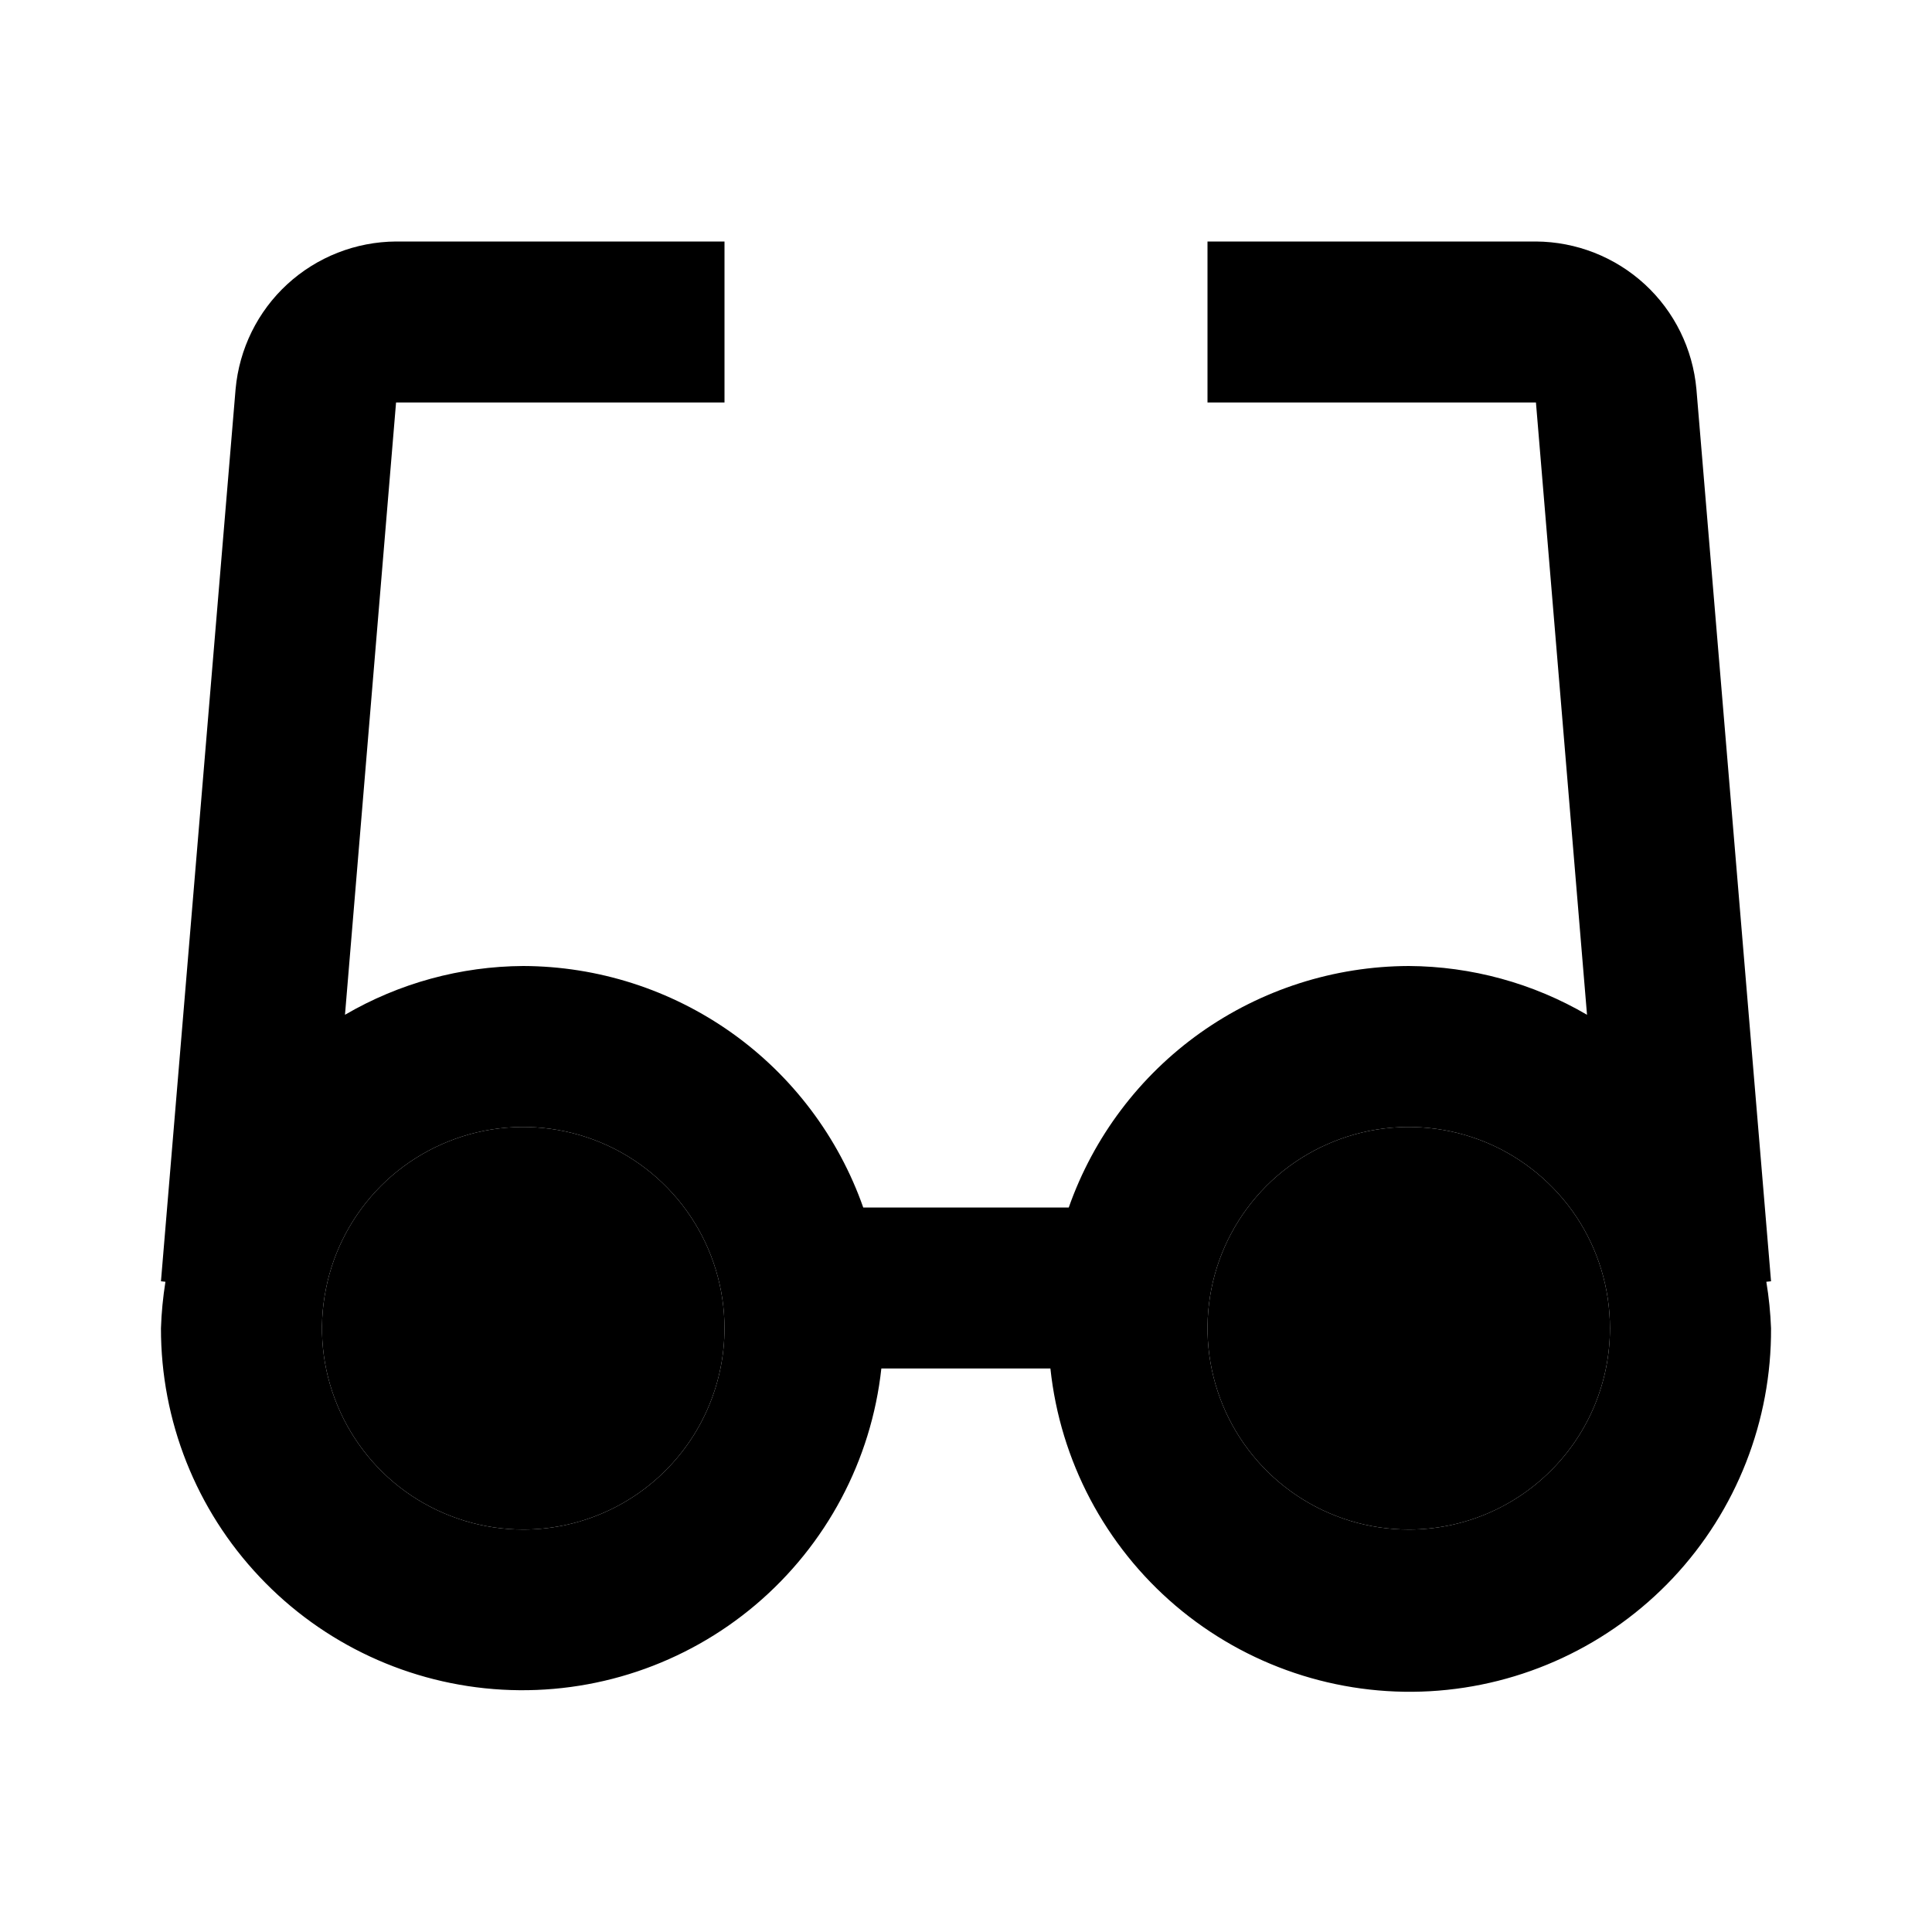 <svg width="16" height="16" viewBox="0 0 16 16" fill="none" xmlns="http://www.w3.org/2000/svg">
<path d="M14.628 10.615L14.667 10.611L14.049 3.223C14.019 2.89 13.867 2.58 13.621 2.354C13.375 2.128 13.054 2.002 12.72 2H10V3.333H12.72L13.143 8.404C12.695 8.142 12.186 8.003 11.667 8C11.048 8.002 10.446 8.195 9.941 8.553C9.437 8.911 9.056 9.417 8.851 10H7.149C6.944 9.417 6.563 8.911 6.059 8.553C5.554 8.195 4.952 8.002 4.333 8C3.814 8.003 3.306 8.142 2.857 8.404L3.28 3.333H6V2H3.28C2.946 2.002 2.625 2.128 2.379 2.354C2.133 2.58 1.981 2.89 1.951 3.223L1.333 10.611L1.37 10.615C1.35 10.742 1.337 10.871 1.333 11C1.332 11.766 1.624 12.503 2.15 13.059C2.675 13.616 3.394 13.95 4.158 13.993C4.923 14.036 5.675 13.784 6.259 13.289C6.843 12.794 7.216 12.094 7.299 11.333H8.699C8.78 12.097 9.151 12.8 9.736 13.298C10.321 13.795 11.075 14.049 11.842 14.006C12.608 13.963 13.329 13.627 13.855 13.068C14.381 12.508 14.671 11.768 14.667 11C14.662 10.871 14.649 10.742 14.628 10.615ZM4.333 12.667C4.004 12.667 3.682 12.569 3.407 12.386C3.133 12.203 2.92 11.942 2.794 11.638C2.667 11.333 2.634 10.998 2.699 10.675C2.763 10.351 2.922 10.055 3.155 9.821C3.388 9.588 3.685 9.43 4.008 9.365C4.332 9.301 4.667 9.334 4.971 9.46C5.276 9.586 5.536 9.8 5.719 10.074C5.902 10.348 6 10.67 6 11C6 11.442 5.824 11.866 5.512 12.178C5.199 12.491 4.775 12.667 4.333 12.667ZM11.667 12.667C11.337 12.667 11.015 12.569 10.741 12.386C10.467 12.203 10.253 11.942 10.127 11.638C10.001 11.333 9.968 10.998 10.032 10.675C10.096 10.351 10.255 10.055 10.488 9.821C10.721 9.588 11.018 9.43 11.342 9.365C11.665 9.301 12 9.334 12.305 9.46C12.609 9.586 12.869 9.8 13.053 10.074C13.236 10.348 13.333 10.67 13.333 11C13.333 11.442 13.158 11.866 12.845 12.178C12.533 12.491 12.109 12.667 11.667 12.667Z" fill="currentColor"/>
<path d="M4.333 12.667C4.004 12.667 3.682 12.569 3.407 12.386C3.133 12.203 2.92 11.942 2.794 11.638C2.667 11.333 2.634 10.998 2.699 10.675C2.763 10.351 2.922 10.055 3.155 9.821C3.388 9.588 3.685 9.43 4.008 9.365C4.332 9.301 4.667 9.334 4.971 9.46C5.276 9.586 5.536 9.8 5.719 10.074C5.902 10.348 6 10.67 6 11C6 11.442 5.824 11.866 5.512 12.178C5.199 12.491 4.775 12.667 4.333 12.667Z" fill="currentColor"/>
<path d="M11.667 12.667C11.337 12.667 11.015 12.569 10.741 12.386C10.467 12.203 10.253 11.942 10.127 11.638C10.001 11.333 9.968 10.998 10.032 10.675C10.096 10.351 10.255 10.055 10.488 9.821C10.721 9.588 11.018 9.43 11.342 9.365C11.665 9.301 12 9.334 12.305 9.46C12.609 9.586 12.869 9.8 13.053 10.074C13.236 10.348 13.333 10.67 13.333 11C13.333 11.442 13.158 11.866 12.845 12.178C12.533 12.491 12.109 12.667 11.667 12.667Z" fill="currentColor"/>
</svg>
